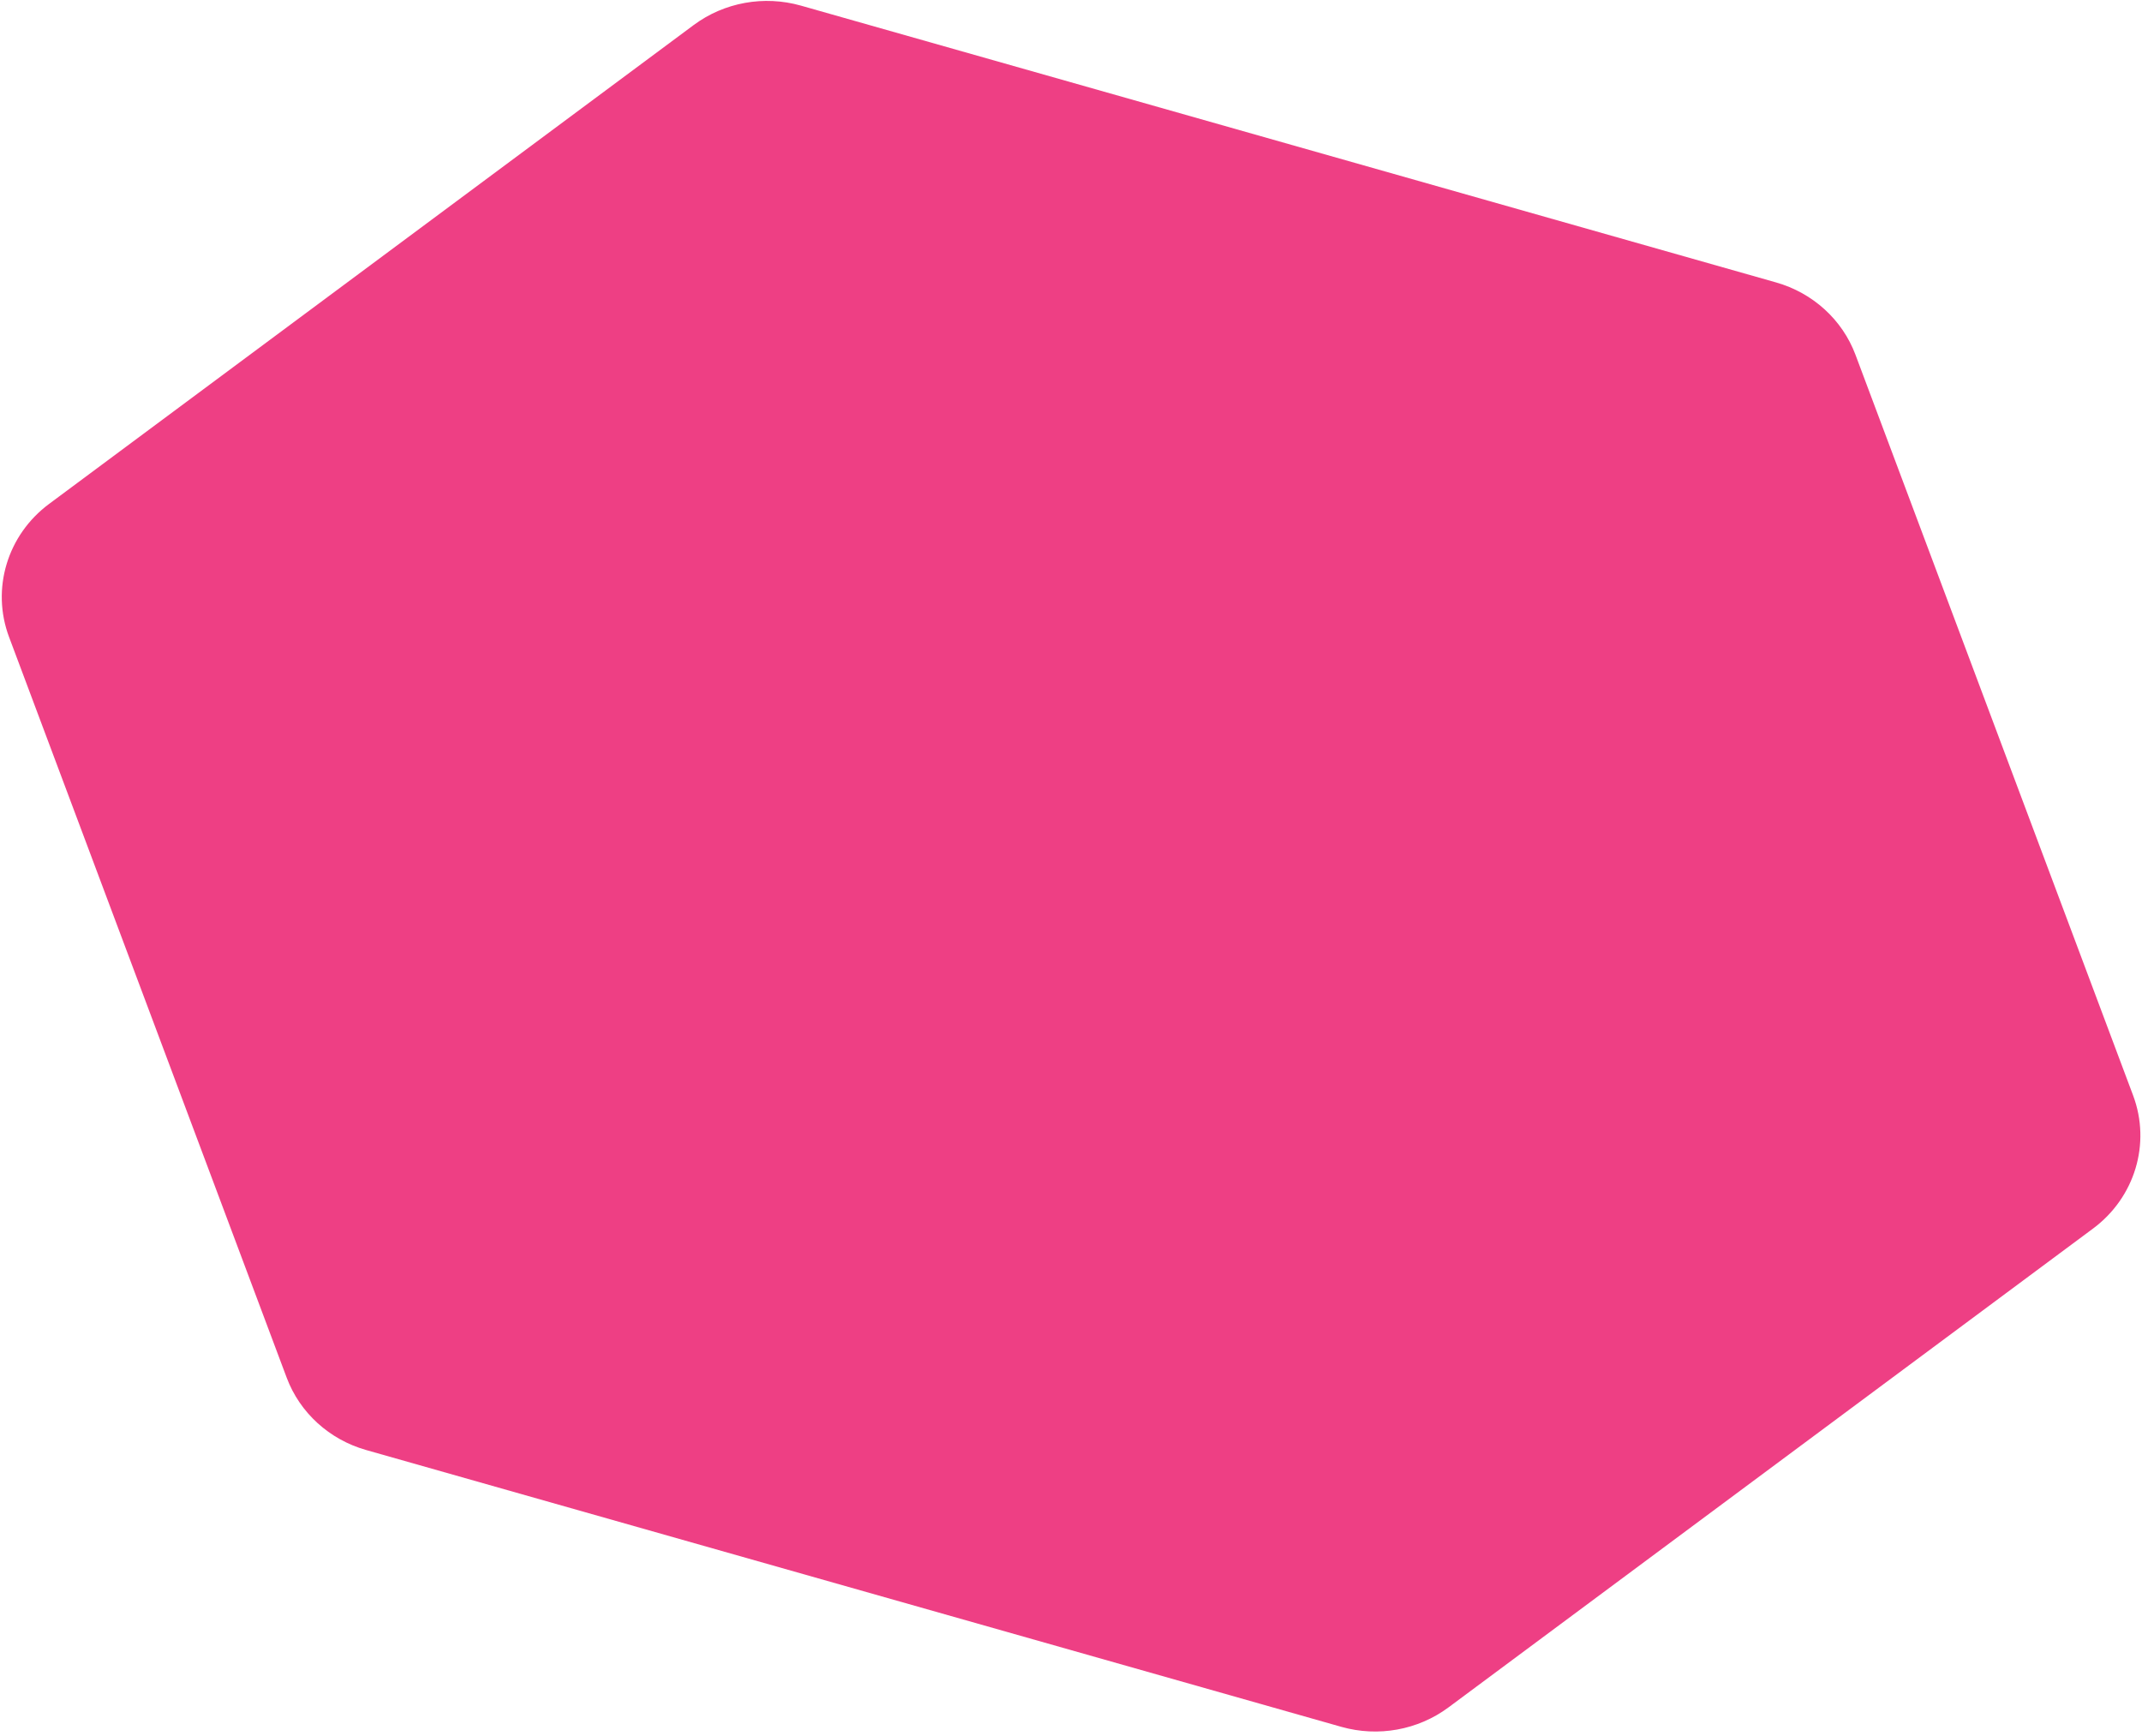 <svg width="438" height="355" viewBox="0 0 438 355" fill="none" xmlns="http://www.w3.org/2000/svg">
<g id="Vector" style="mix-blend-mode:multiply" filter="url(#filter0_n_1_74)">
<path d="M363.152 57.742L163.764 1.147C156.227 -0.988 148.09 0.484 141.854 5.115L10.049 103.025C1.483 109.385 -1.836 120.416 1.854 130.255L58.622 281.687C61.307 288.855 67.344 294.35 74.881 296.486L274.269 353.08C281.806 355.216 289.943 353.744 296.179 349.113L427.984 251.203C436.55 244.843 439.869 233.812 436.179 223.973L379.411 72.54C376.726 65.373 370.689 59.878 363.152 57.742Z" fill="#EE3F84"/>
</g>
<defs>
<filter id="filter0_n_1_74" x="0.363" y="0.187" width="437.307" height="353.853" filterUnits="userSpaceOnUse" color-interpolation-filters="sRGB">
<feFlood flood-opacity="0" result="BackgroundImageFix"/>
<feBlend mode="normal" in="SourceGraphic" in2="BackgroundImageFix" result="shape"/>
<feTurbulence type="fractalNoise" baseFrequency="0.667 0.667" stitchTiles="stitch" numOctaves="3" result="noise" seed="3236" />
<feColorMatrix in="noise" type="luminanceToAlpha" result="alphaNoise" />
<feComponentTransfer in="alphaNoise" result="coloredNoise1">
<feFuncA type="discrete" tableValues="0 0 0 0 0 0 0 0 0 0 0 0 1 1 1 1 1 1 1 1 1 1 1 1 1 1 1 1 1 1 1 1 1 1 1 1 1 1 0 0 0 0 0 0 0 0 0 0 0 0 0 0 0 0 0 0 0 0 0 0 0 0 0 0 0 0 0 0 0 0 0 0 0 0 0 0 0 0 0 0 0 0 0 0 0 0 0 0 0 0 0 0 0 0 0 0 0 0 0 0 "/>
</feComponentTransfer>
<feComposite operator="in" in2="shape" in="coloredNoise1" result="noise1Clipped" />
<feFlood flood-color="rgba(0, 0, 0, 0.5)" result="color1Flood" />
<feComposite operator="in" in2="noise1Clipped" in="color1Flood" result="color1" />
<feMerge result="effect1_noise_1_74">
<feMergeNode in="shape" />
<feMergeNode in="color1" />
</feMerge>
</filter>
</defs>
</svg>
